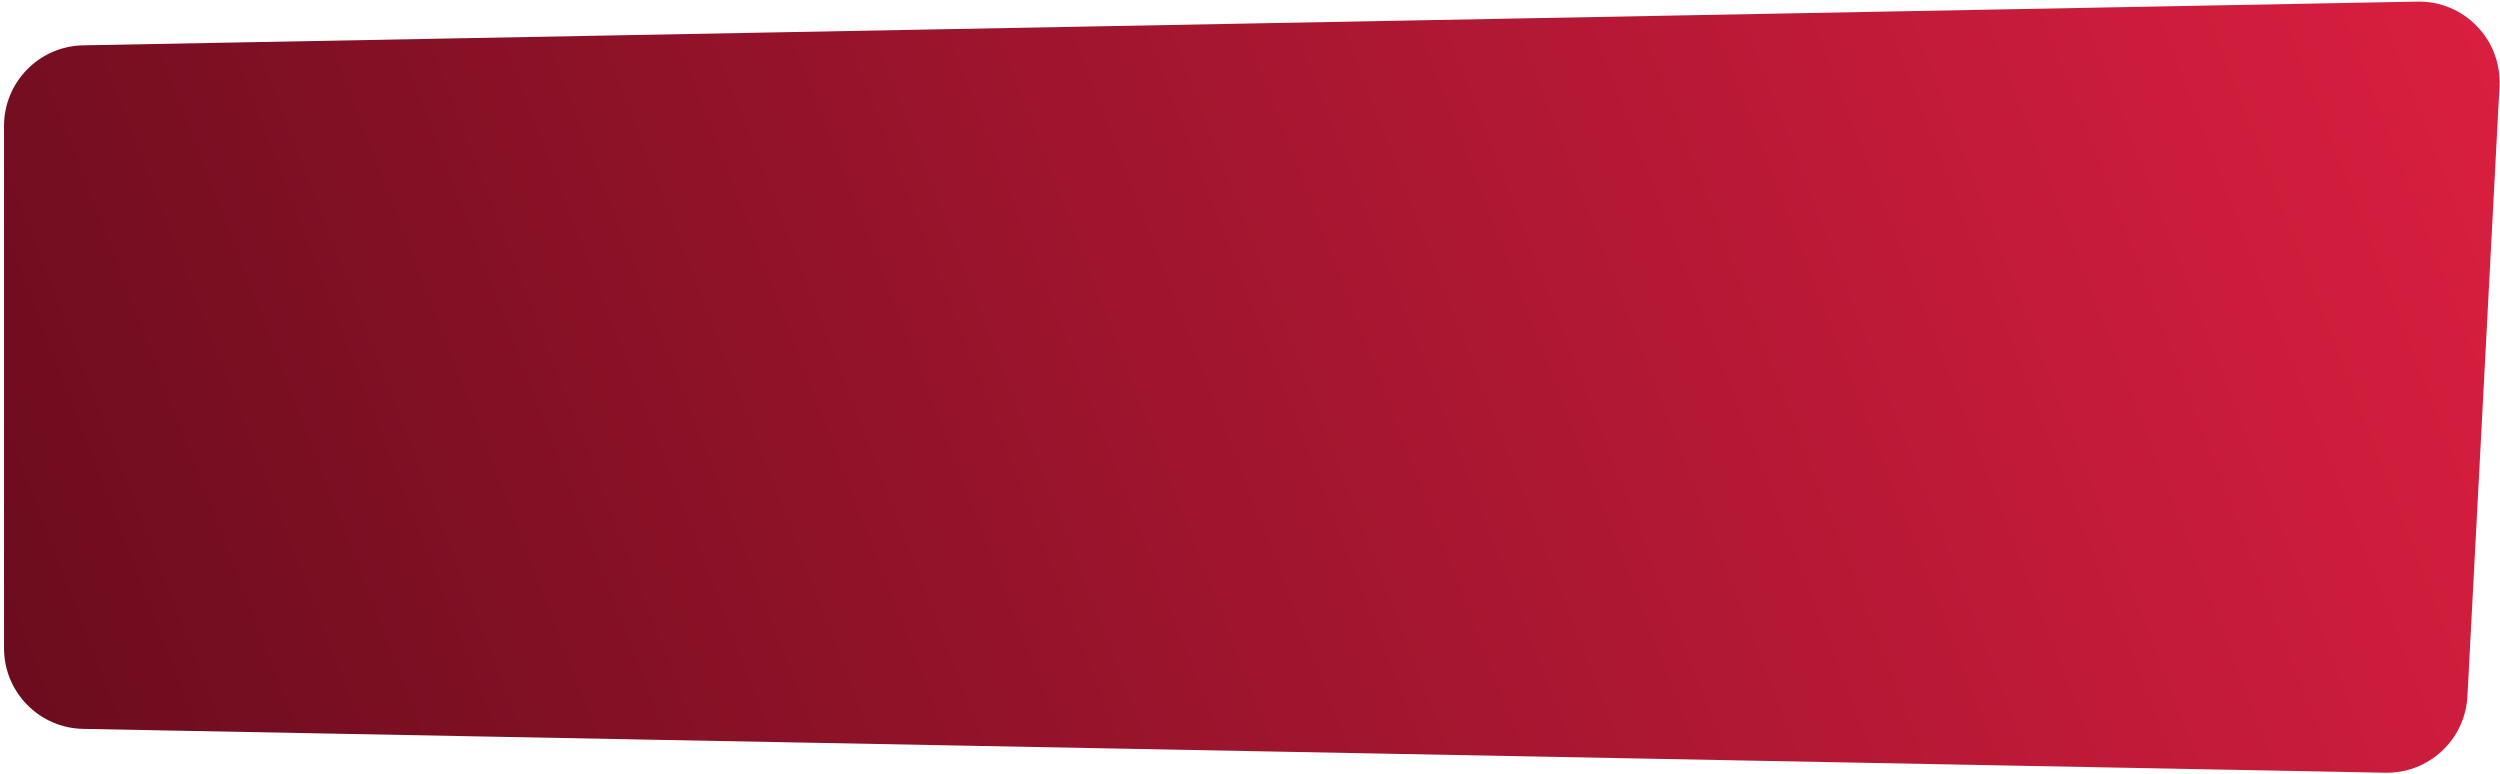 <svg width="310" height="96" viewBox="0 0 310 96" fill="none" xmlns="http://www.w3.org/2000/svg">
<path d="M0.5 15.62C0.5 10.17 4.864 5.723 10.313 5.621L299.763 0.201C305.565 0.092 310.241 4.929 309.936 10.724L305.96 86.343C305.677 91.728 301.175 95.919 295.783 95.816L10.31 90.382C4.862 90.278 0.5 85.832 0.5 80.383V15.62Z" fill="url(#paint0_linear_36_236)"/>
<defs>
<linearGradient id="paint0_linear_36_236" x1="310.5" y1="-19" x2="2.039" y2="99.99" gradientUnits="userSpaceOnUse">
<stop stop-color="#DD1F41"/>
<stop offset="1" stop-color="#6A0C1D"/>
</linearGradient>
</defs>
</svg>
